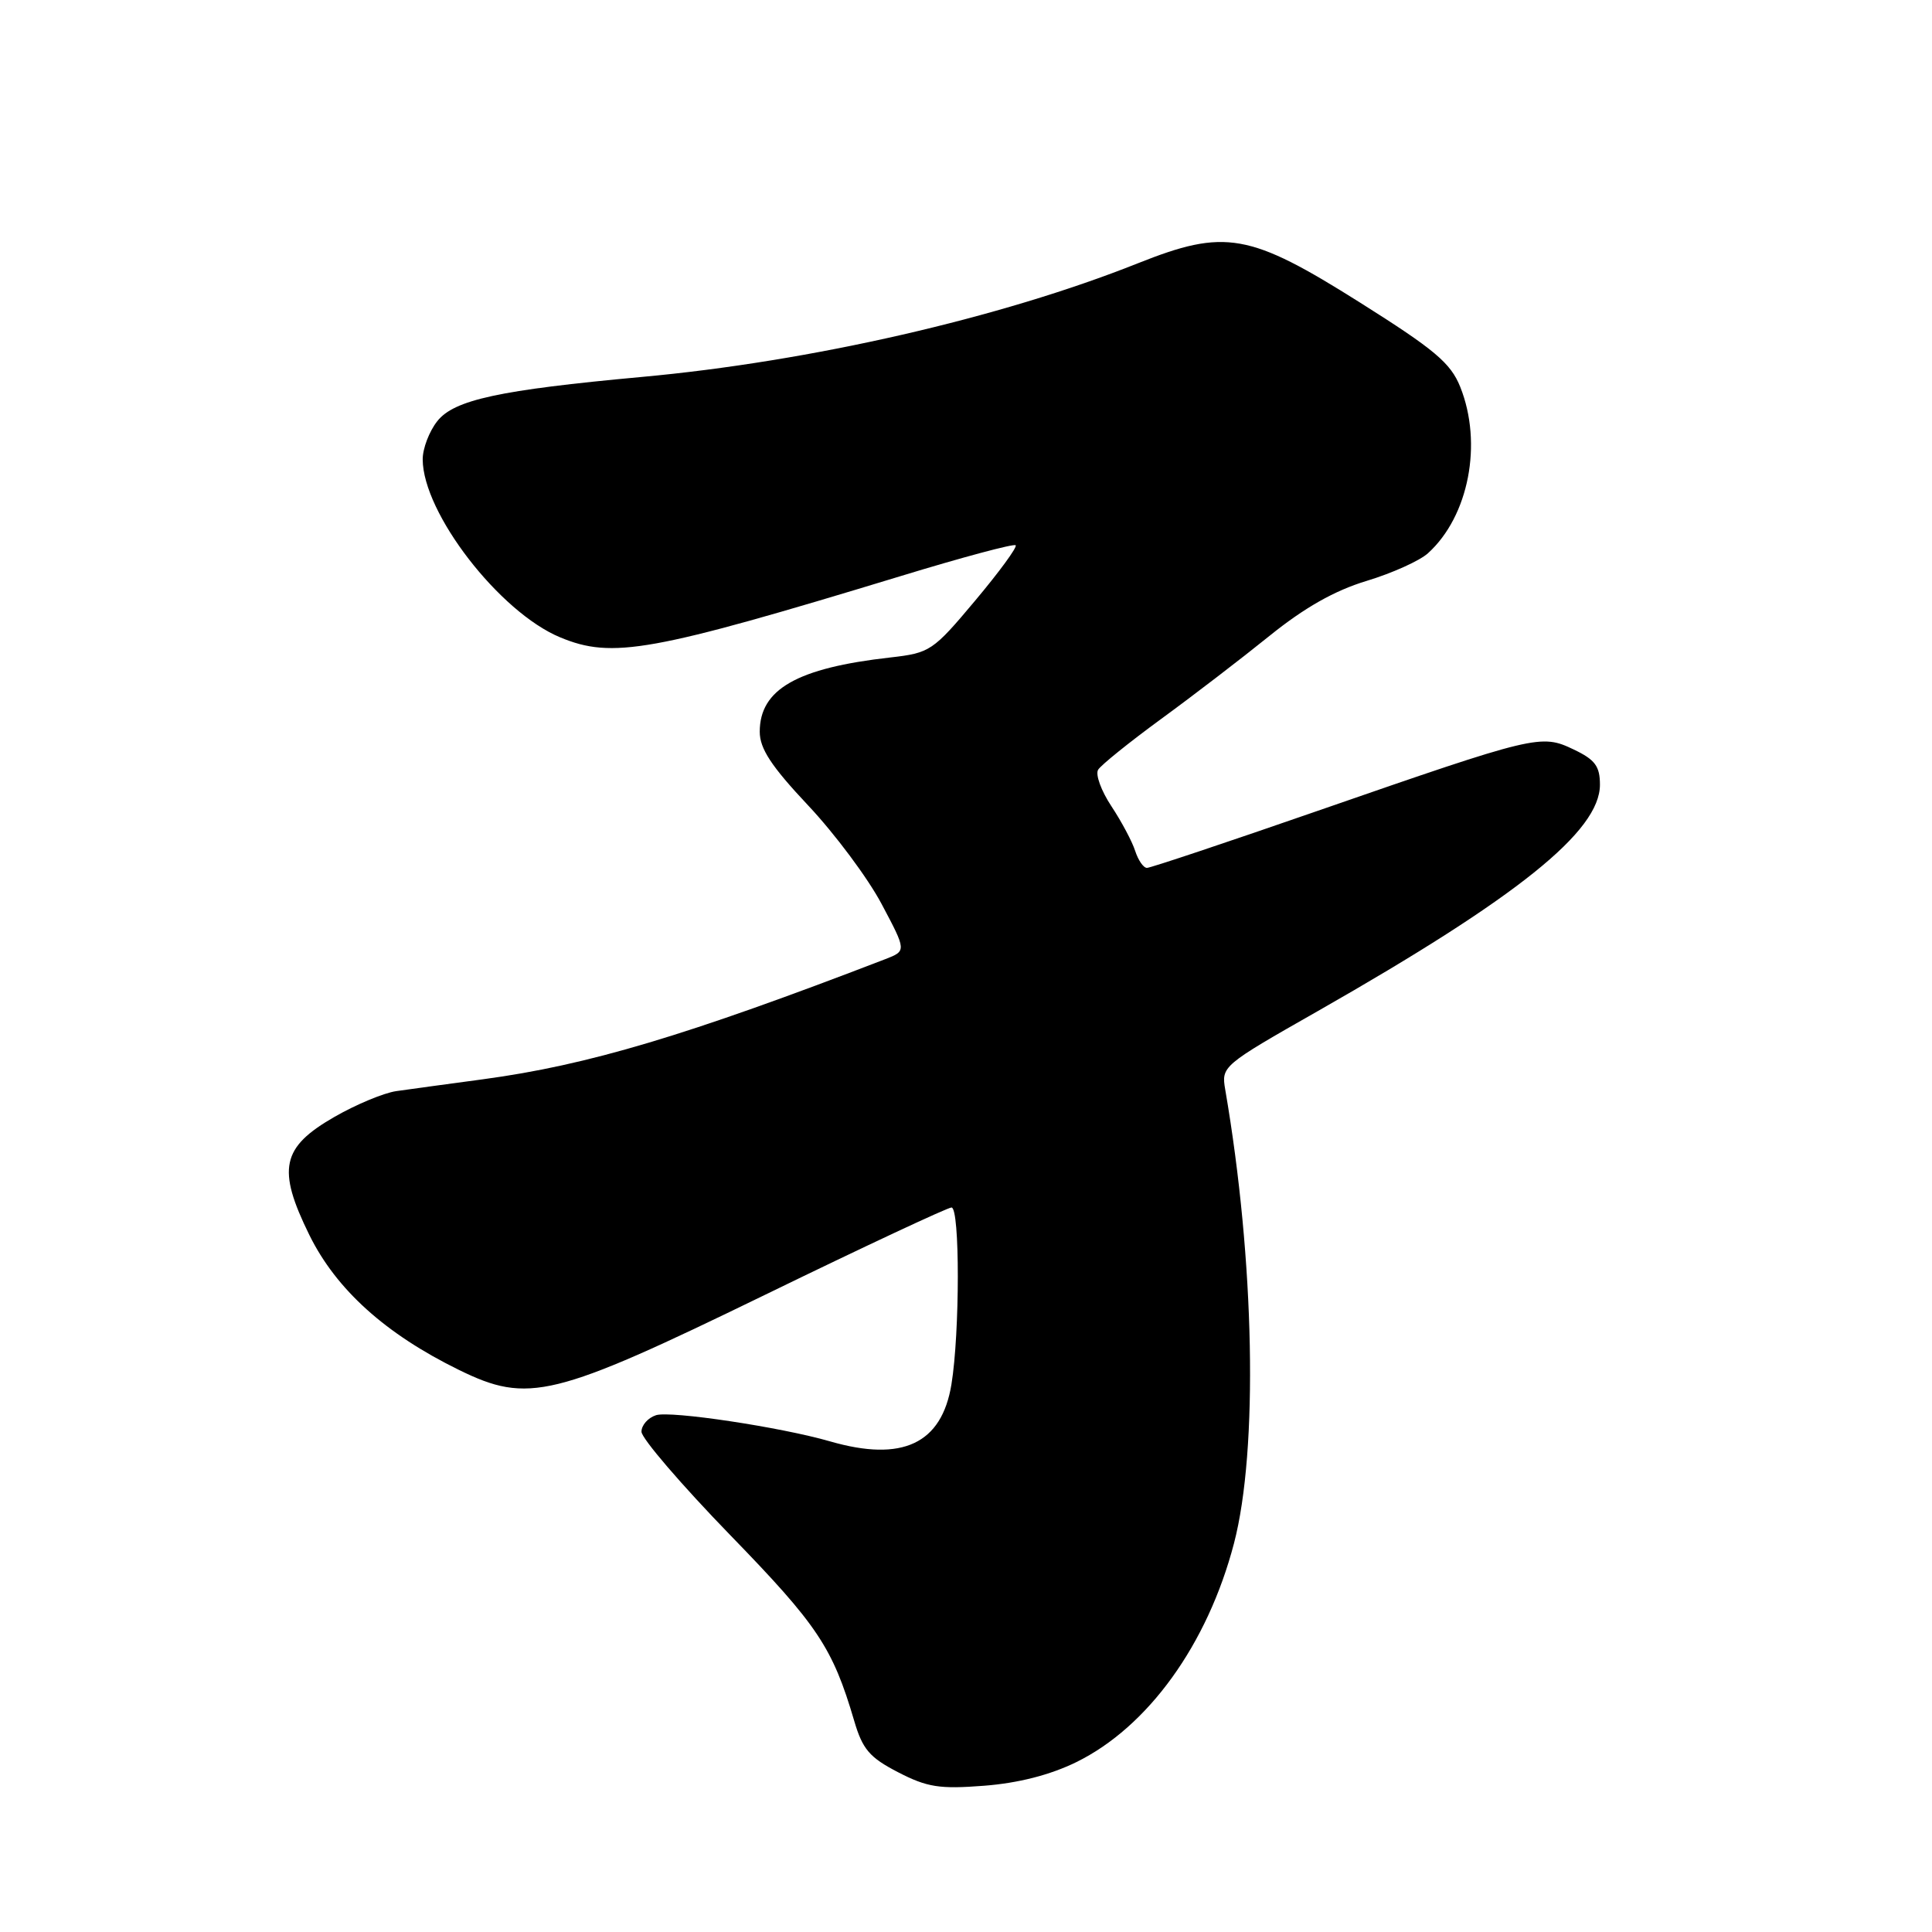 <?xml version="1.0" encoding="UTF-8" standalone="no"?>
<!DOCTYPE svg PUBLIC "-//W3C//DTD SVG 1.1//EN" "http://www.w3.org/Graphics/SVG/1.1/DTD/svg11.dtd" >
<svg xmlns="http://www.w3.org/2000/svg" xmlns:xlink="http://www.w3.org/1999/xlink" version="1.1" viewBox="0 0 256 256">
 <g >
 <path fill="currentColor"
d=" M 142.60 233.50 C 152.11 228.84 160.01 217.89 163.51 204.50 C 166.74 192.13 166.25 167.03 162.35 144.38 C 161.82 141.29 161.95 141.18 174.66 133.95 C 201.08 118.90 212.00 110.15 212.00 103.98 C 212.00 101.53 211.36 100.66 208.52 99.31 C 204.19 97.24 203.59 97.39 174.66 107.42 C 162.65 111.59 152.44 115.00 151.98 115.00 C 151.51 115.00 150.82 113.99 150.42 112.76 C 150.03 111.53 148.61 108.86 147.26 106.82 C 145.91 104.78 145.12 102.61 145.51 101.99 C 145.89 101.37 149.64 98.35 153.85 95.27 C 158.06 92.20 164.52 87.24 168.21 84.26 C 172.83 80.53 176.83 78.26 181.06 76.98 C 184.44 75.96 188.11 74.31 189.21 73.31 C 194.62 68.42 196.49 58.77 193.49 51.27 C 192.22 48.10 190.11 46.33 180.24 40.11 C 165.53 30.84 162.34 30.28 150.74 34.90 C 132.55 42.14 107.38 47.91 85.00 49.95 C 66.17 51.68 60.16 52.98 57.94 55.81 C 56.87 57.16 56.00 59.45 56.01 60.88 C 56.04 67.98 66.18 81.11 74.22 84.45 C 81.14 87.33 86.23 86.41 119.33 76.34 C 127.48 73.85 134.35 72.01 134.58 72.25 C 134.82 72.49 132.40 75.79 129.21 79.59 C 123.61 86.27 123.23 86.52 117.96 87.12 C 105.61 88.51 100.67 91.33 100.67 96.96 C 100.67 99.20 102.20 101.53 107.08 106.72 C 110.61 110.47 114.99 116.34 116.81 119.77 C 120.12 126.00 120.12 126.00 117.31 127.09 C 90.90 137.26 77.88 141.14 64.00 143.01 C 59.33 143.64 54.15 144.34 52.50 144.58 C 50.85 144.82 47.18 146.35 44.34 147.98 C 37.29 152.02 36.68 154.88 40.99 163.64 C 44.55 170.87 51.08 176.75 60.81 181.52 C 70.02 186.03 73.26 185.24 101.33 171.59 C 114.43 165.21 125.57 160.00 126.08 160.00 C 127.20 160.00 127.19 176.59 126.07 183.44 C 124.78 191.31 119.58 193.76 109.99 190.99 C 103.45 189.10 88.86 186.91 86.93 187.52 C 85.87 187.86 85.00 188.84 85.00 189.71 C 85.00 190.58 90.29 196.74 96.75 203.40 C 108.34 215.33 110.33 218.31 113.18 228.00 C 114.29 231.79 115.21 232.87 119.00 234.83 C 122.85 236.82 124.49 237.08 130.40 236.62 C 134.92 236.27 139.12 235.20 142.60 233.50 Z "/>
</g>
</svg>
